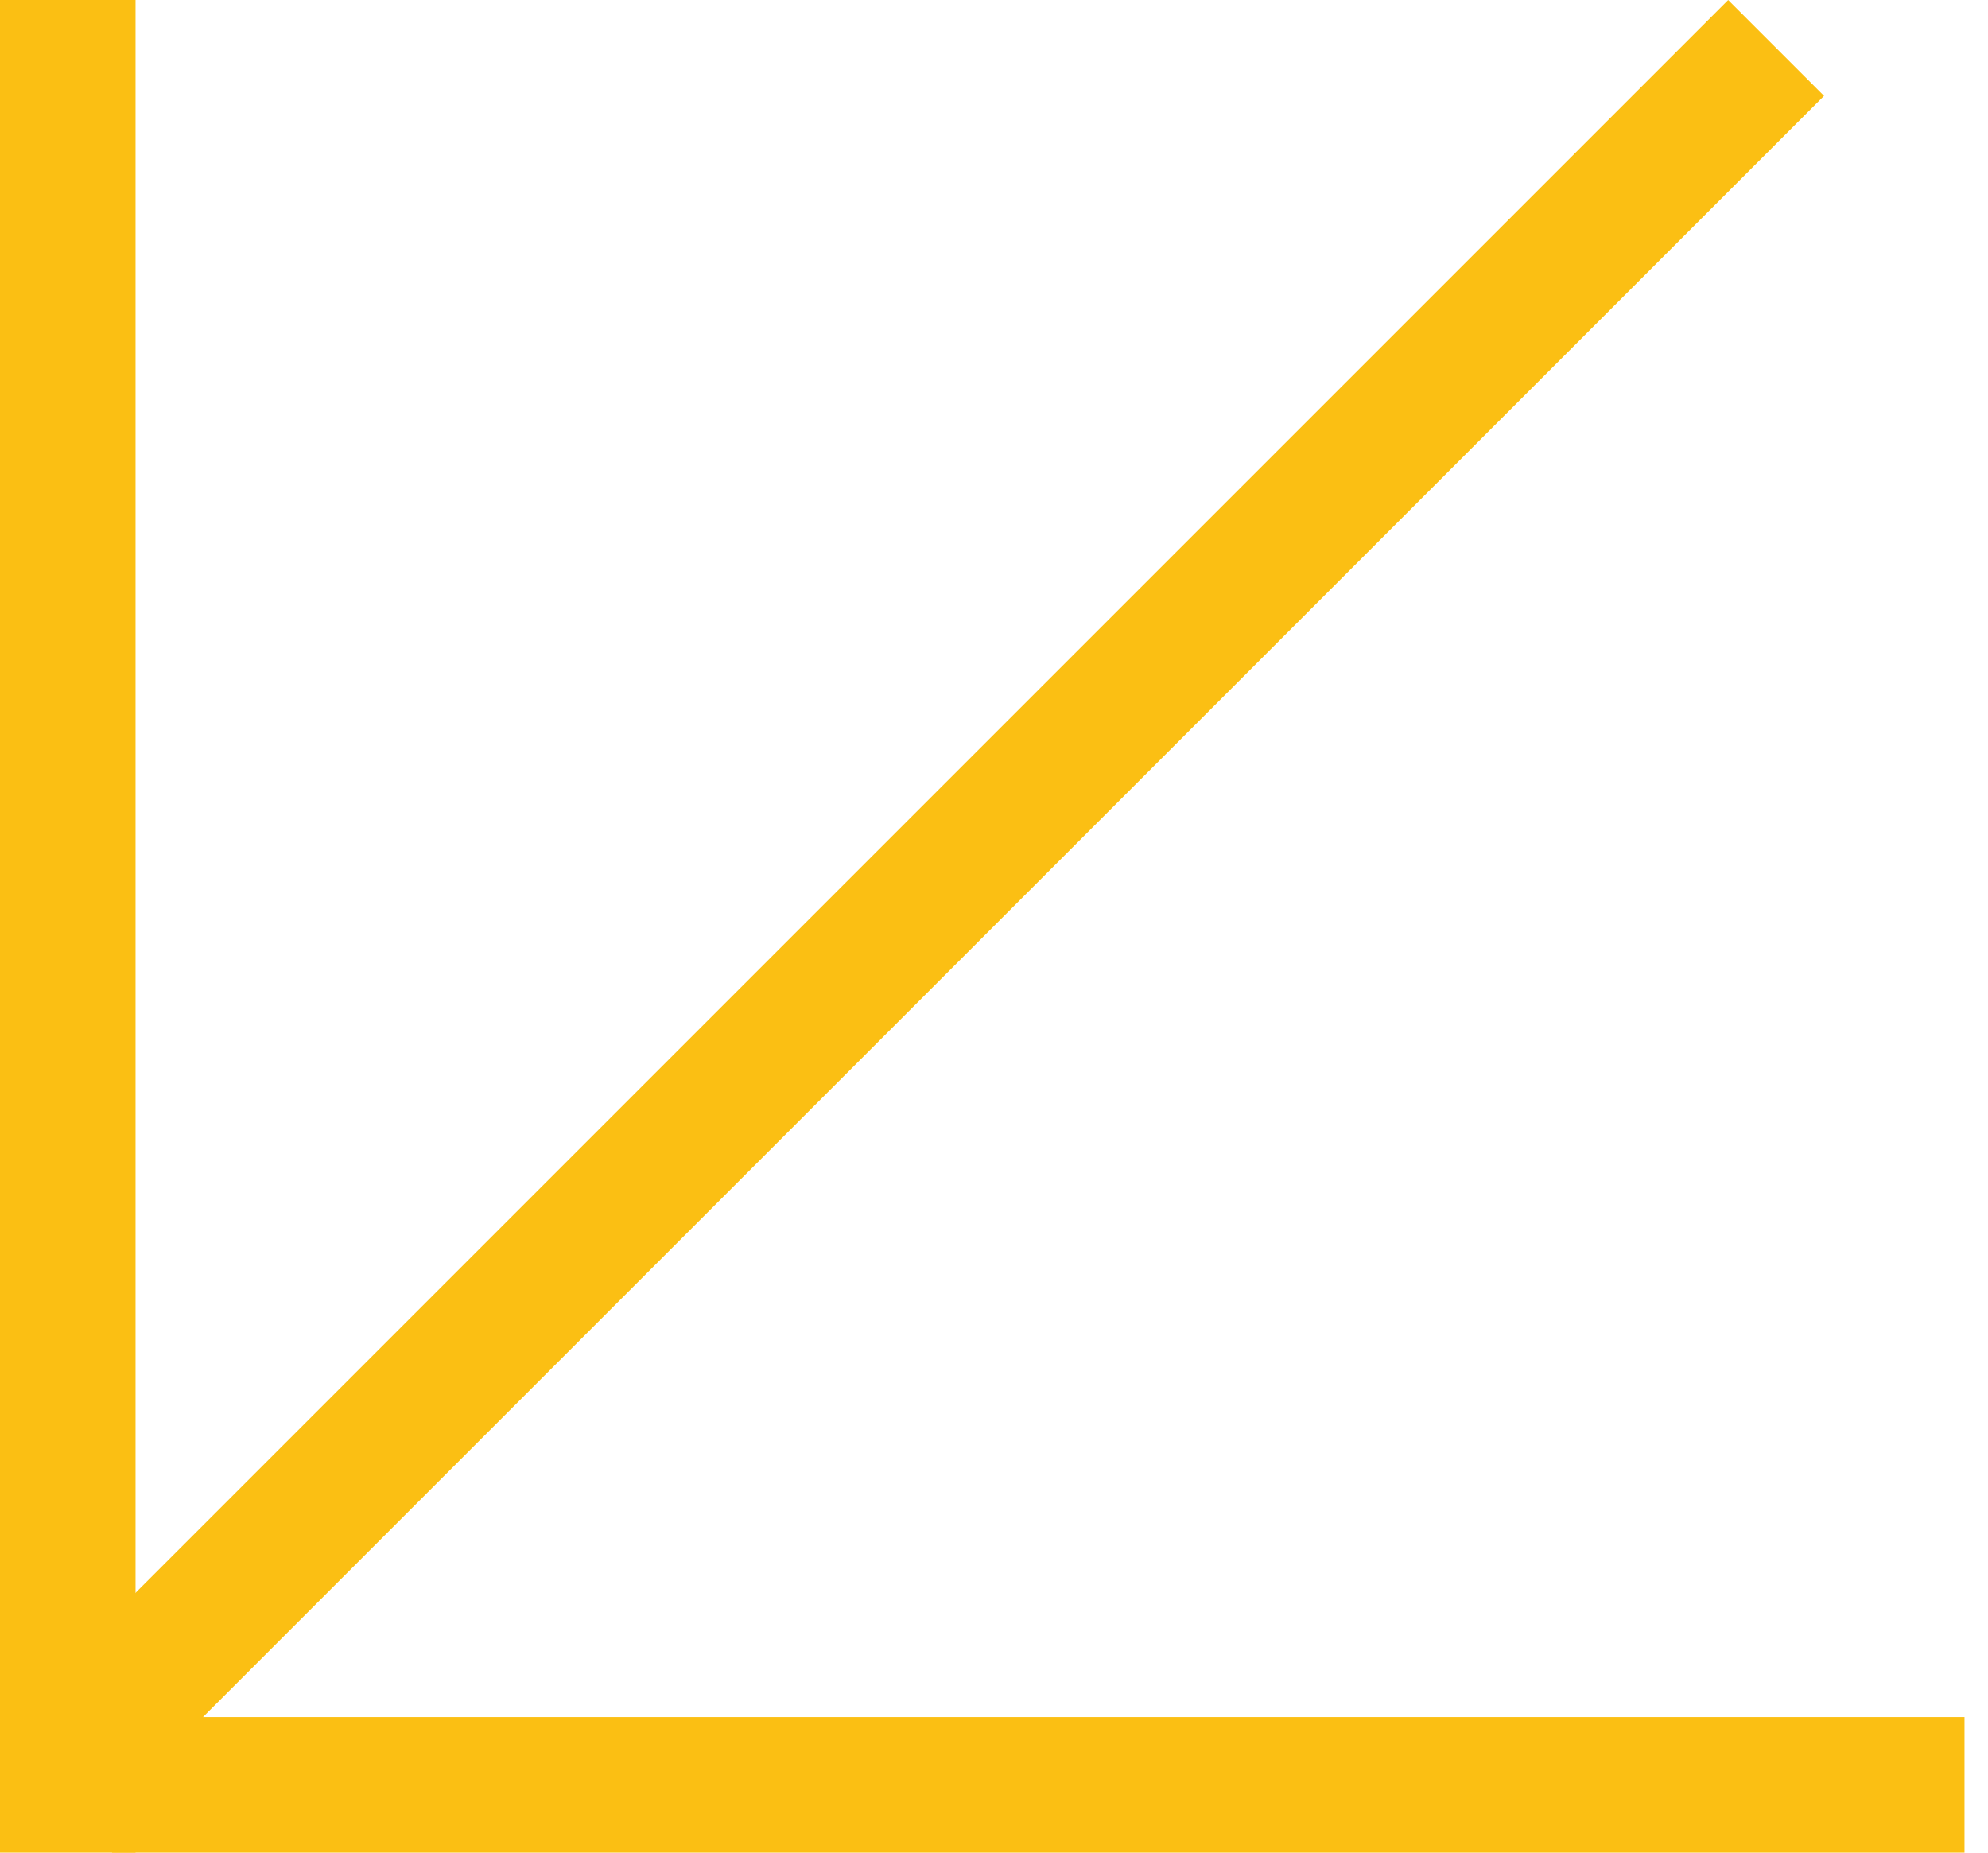 <svg width="44" height="41" viewBox="0 0 44 41" fill="none" xmlns="http://www.w3.org/2000/svg">
<line x1="1.5" y1="1.96701e-07" x2="1.5" y2="41" stroke="#FBBF13" stroke-width="3"/>
<line x1="39.31" y1="1.061" x2="1.59" y2="38.781" stroke="#FBBF13" stroke-width="3"/>
<line x1="43.48" y1="39.5" x2="2.48" y2="39.5" stroke="#FBBF13" stroke-width="3"/>
</svg>
